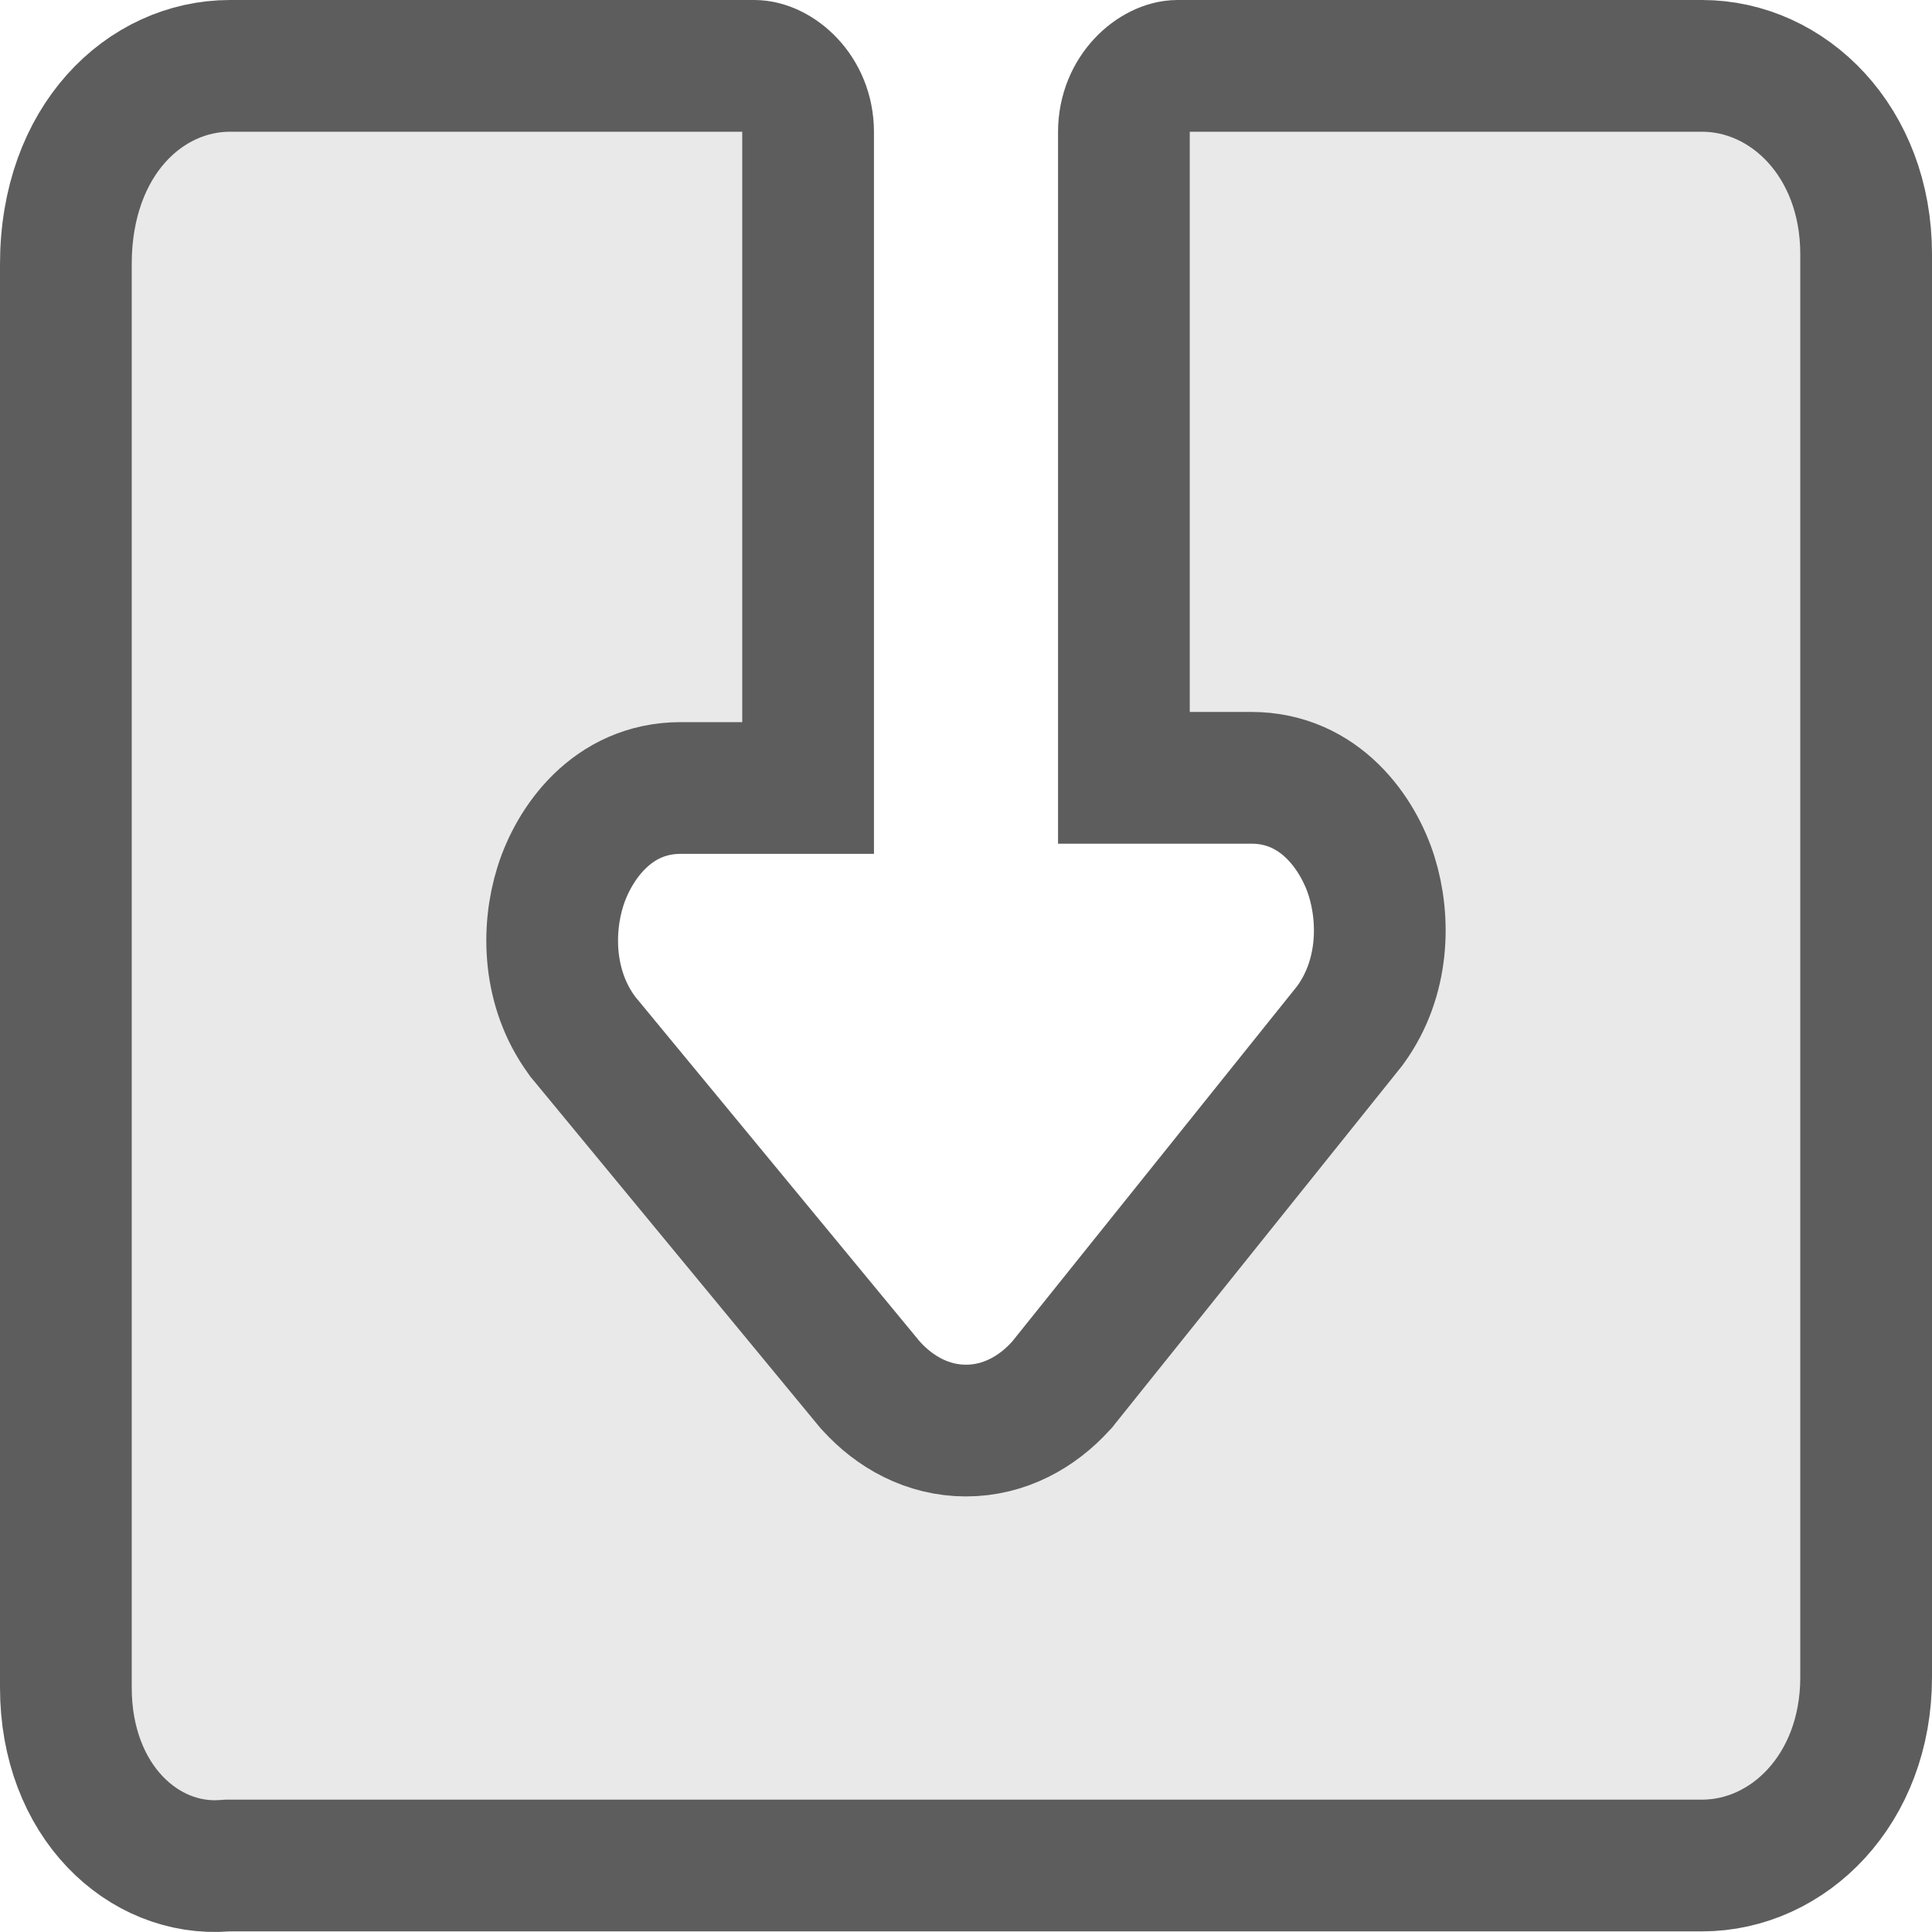 <svg width="22" height="22" viewBox="0 0 22 22" fill="none" xmlns="http://www.w3.org/2000/svg">
    <path d="M2.619 21.243H2.59L2.56 21.245C1.636 21.318 0.75 20.512 0.75 19.215V3.01C0.75 1.595 1.653 0.75 2.619 0.75H8.59C8.841 0.75 9.202 1.037 9.202 1.505V8.973H7.752C6.963 8.973 6.532 9.615 6.382 10.091C6.224 10.592 6.24 11.258 6.621 11.783L6.635 11.803L6.65 11.821L9.898 15.757L9.909 15.77L9.92 15.782C10.19 16.08 10.564 16.29 11 16.29C11.436 16.29 11.81 16.08 12.08 15.782L12.095 15.766L12.109 15.748L15.357 11.697L15.368 11.683L15.379 11.668C15.76 11.142 15.775 10.476 15.618 9.975C15.468 9.499 15.037 8.857 14.248 8.857H12.798V1.505C12.798 1.037 13.159 0.75 13.409 0.75H19.381C20.365 0.75 21.25 1.615 21.25 2.894V19.099C21.25 20.377 20.365 21.243 19.381 21.243H2.619Z" fill="#E9E9E9" stroke="#5D5D5D" stroke-width="1.5"/>
</svg>
